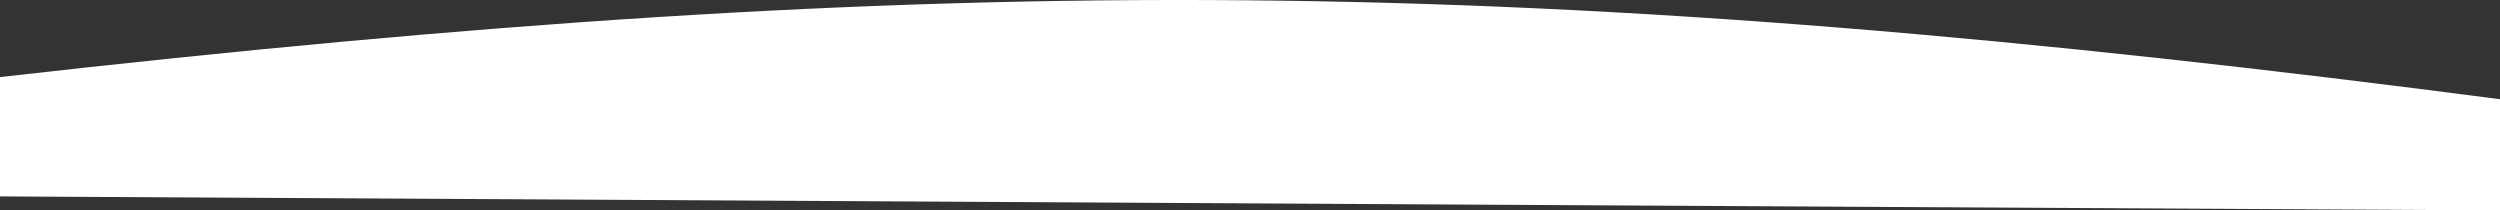<svg width="1366" height="115" viewBox="0 0 1366 115" fill="none" xmlns="http://www.w3.org/2000/svg">
<rect x="0" y="0" width="1366" height="115" fill="#333333" stroke="none"/>
<path d="M0 42.115C520 -16.923 837.5 -14.983 1371 54.859V115L0 107.313V42.115Z" fill="white"/>
</svg>
